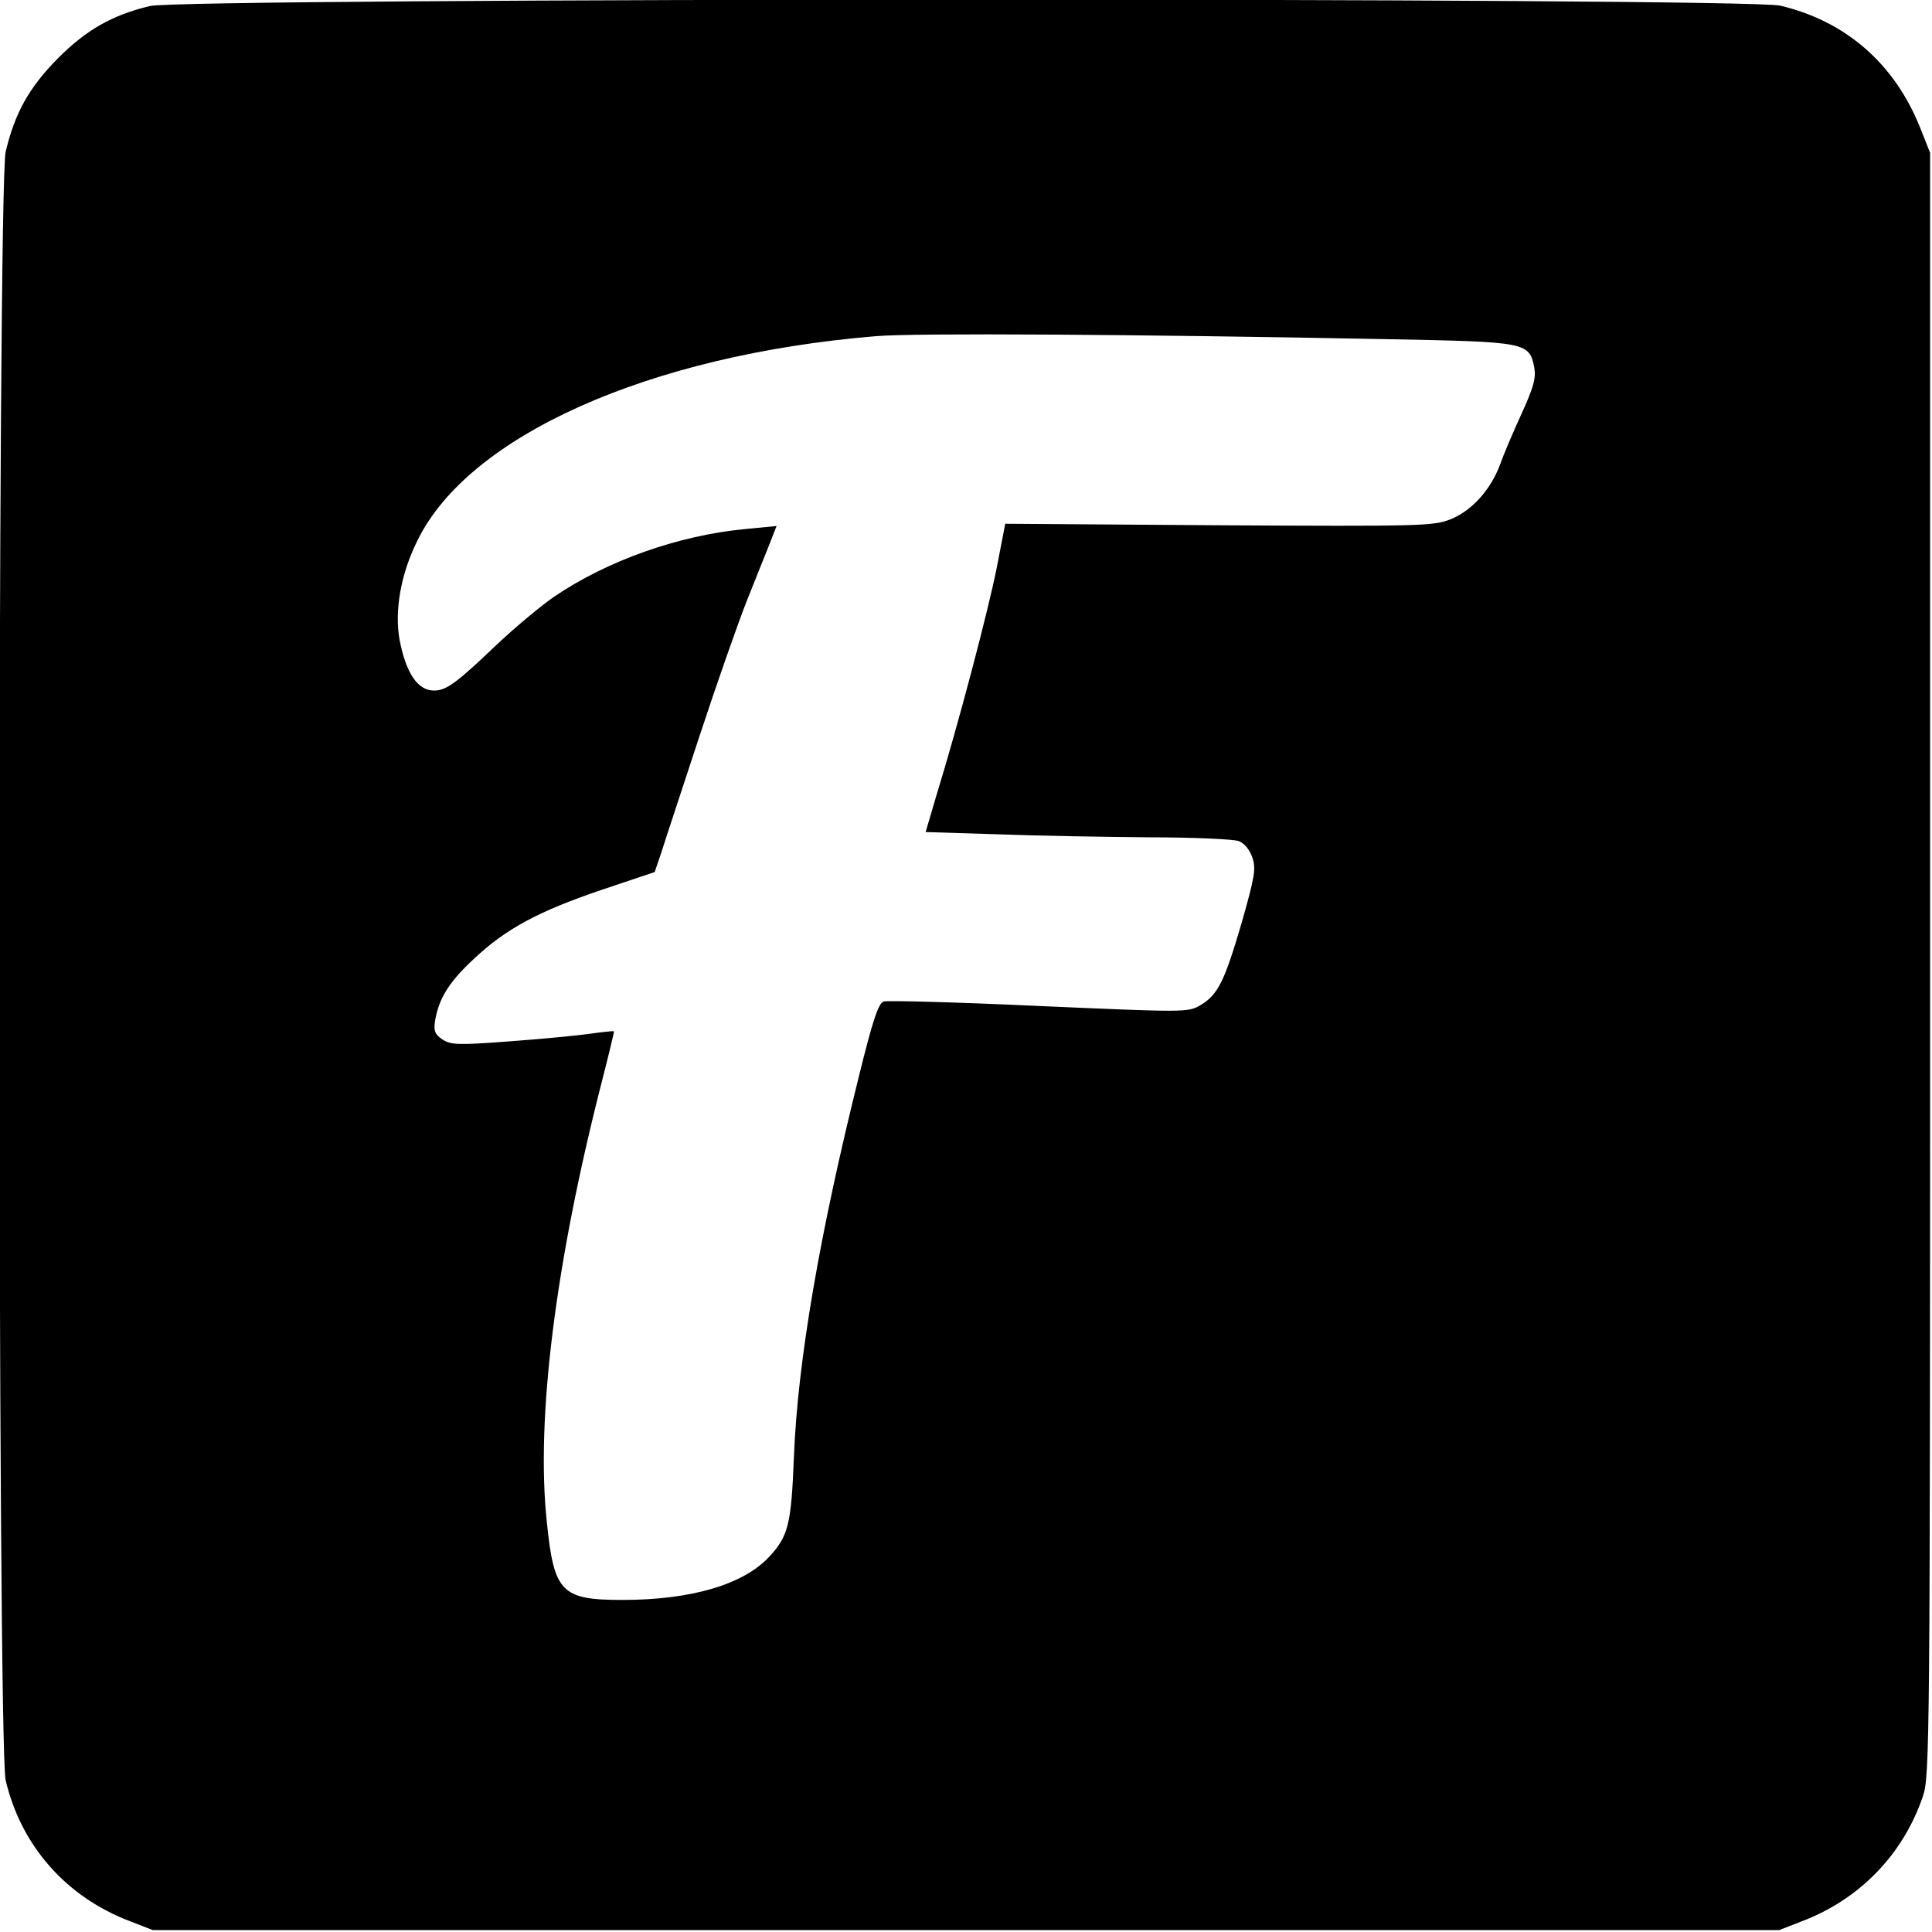 <?xml version="1.0" standalone="no"?>
<!DOCTYPE svg PUBLIC "-//W3C//DTD SVG 20010904//EN"
 "http://www.w3.org/TR/2001/REC-SVG-20010904/DTD/svg10.dtd">
<svg version="1.0" xmlns="http://www.w3.org/2000/svg"
 width="512pt" height="512pt" viewBox="0 0 512 512"
 preserveAspectRatio="xMidYMid meet">
<g transform="translate(0,512) scale(0.1,-0.1)"
fill="#000000" stroke="none">
<path d="M397 5104 c-99 -24 -167 -62 -243 -138 -77 -78 -114 -144 -139 -248
-22 -95 -22 -4221 0 -4316 41 -174 161 -310 331 -374 l59 -23 2155 0 2155 0
59 23 c154 58 270 178 322 332 18 53 19 134 19 2205 l0 2150 -27 68 c-68 169
-197 281 -370 322 -92 22 -4231 21 -4321 -1z m3288 -883 c360 -7 368 -8 381
-75 5 -28 -2 -53 -34 -123 -22 -48 -48 -109 -57 -135 -25 -67 -76 -123 -133
-145 -44 -17 -84 -18 -613 -15 l-565 4 -23 -119 c-23 -114 -100 -408 -160
-603 l-28 -95 191 -6 c105 -4 286 -7 403 -8 116 0 223 -5 236 -10 15 -6 29
-23 36 -44 10 -29 6 -51 -28 -171 -46 -157 -63 -192 -110 -220 -33 -19 -38
-19 -427 -2 -216 10 -401 15 -412 12 -14 -5 -28 -45 -66 -199 -104 -418 -162
-754 -172 -1007 -7 -180 -15 -211 -65 -265 -68 -74 -207 -115 -389 -115 -163
0 -182 20 -201 208 -29 273 23 685 145 1162 19 74 34 136 33 137 -2 1 -32 -2
-67 -7 -36 -5 -132 -14 -214 -20 -132 -10 -151 -9 -173 5 -21 14 -24 23 -20
50 10 59 37 103 103 164 85 80 171 126 339 183 l140 47 18 53 c9 29 55 168
101 308 46 140 103 302 126 360 23 58 50 125 60 150 l18 46 -83 -8 c-178 -17
-366 -84 -506 -179 -35 -24 -102 -80 -149 -124 -111 -106 -137 -125 -170 -125
-43 0 -74 46 -91 134 -14 77 3 175 47 263 135 278 613 492 1214 542 101 9 695
5 1365 -8z"/>
</g>
</svg>
